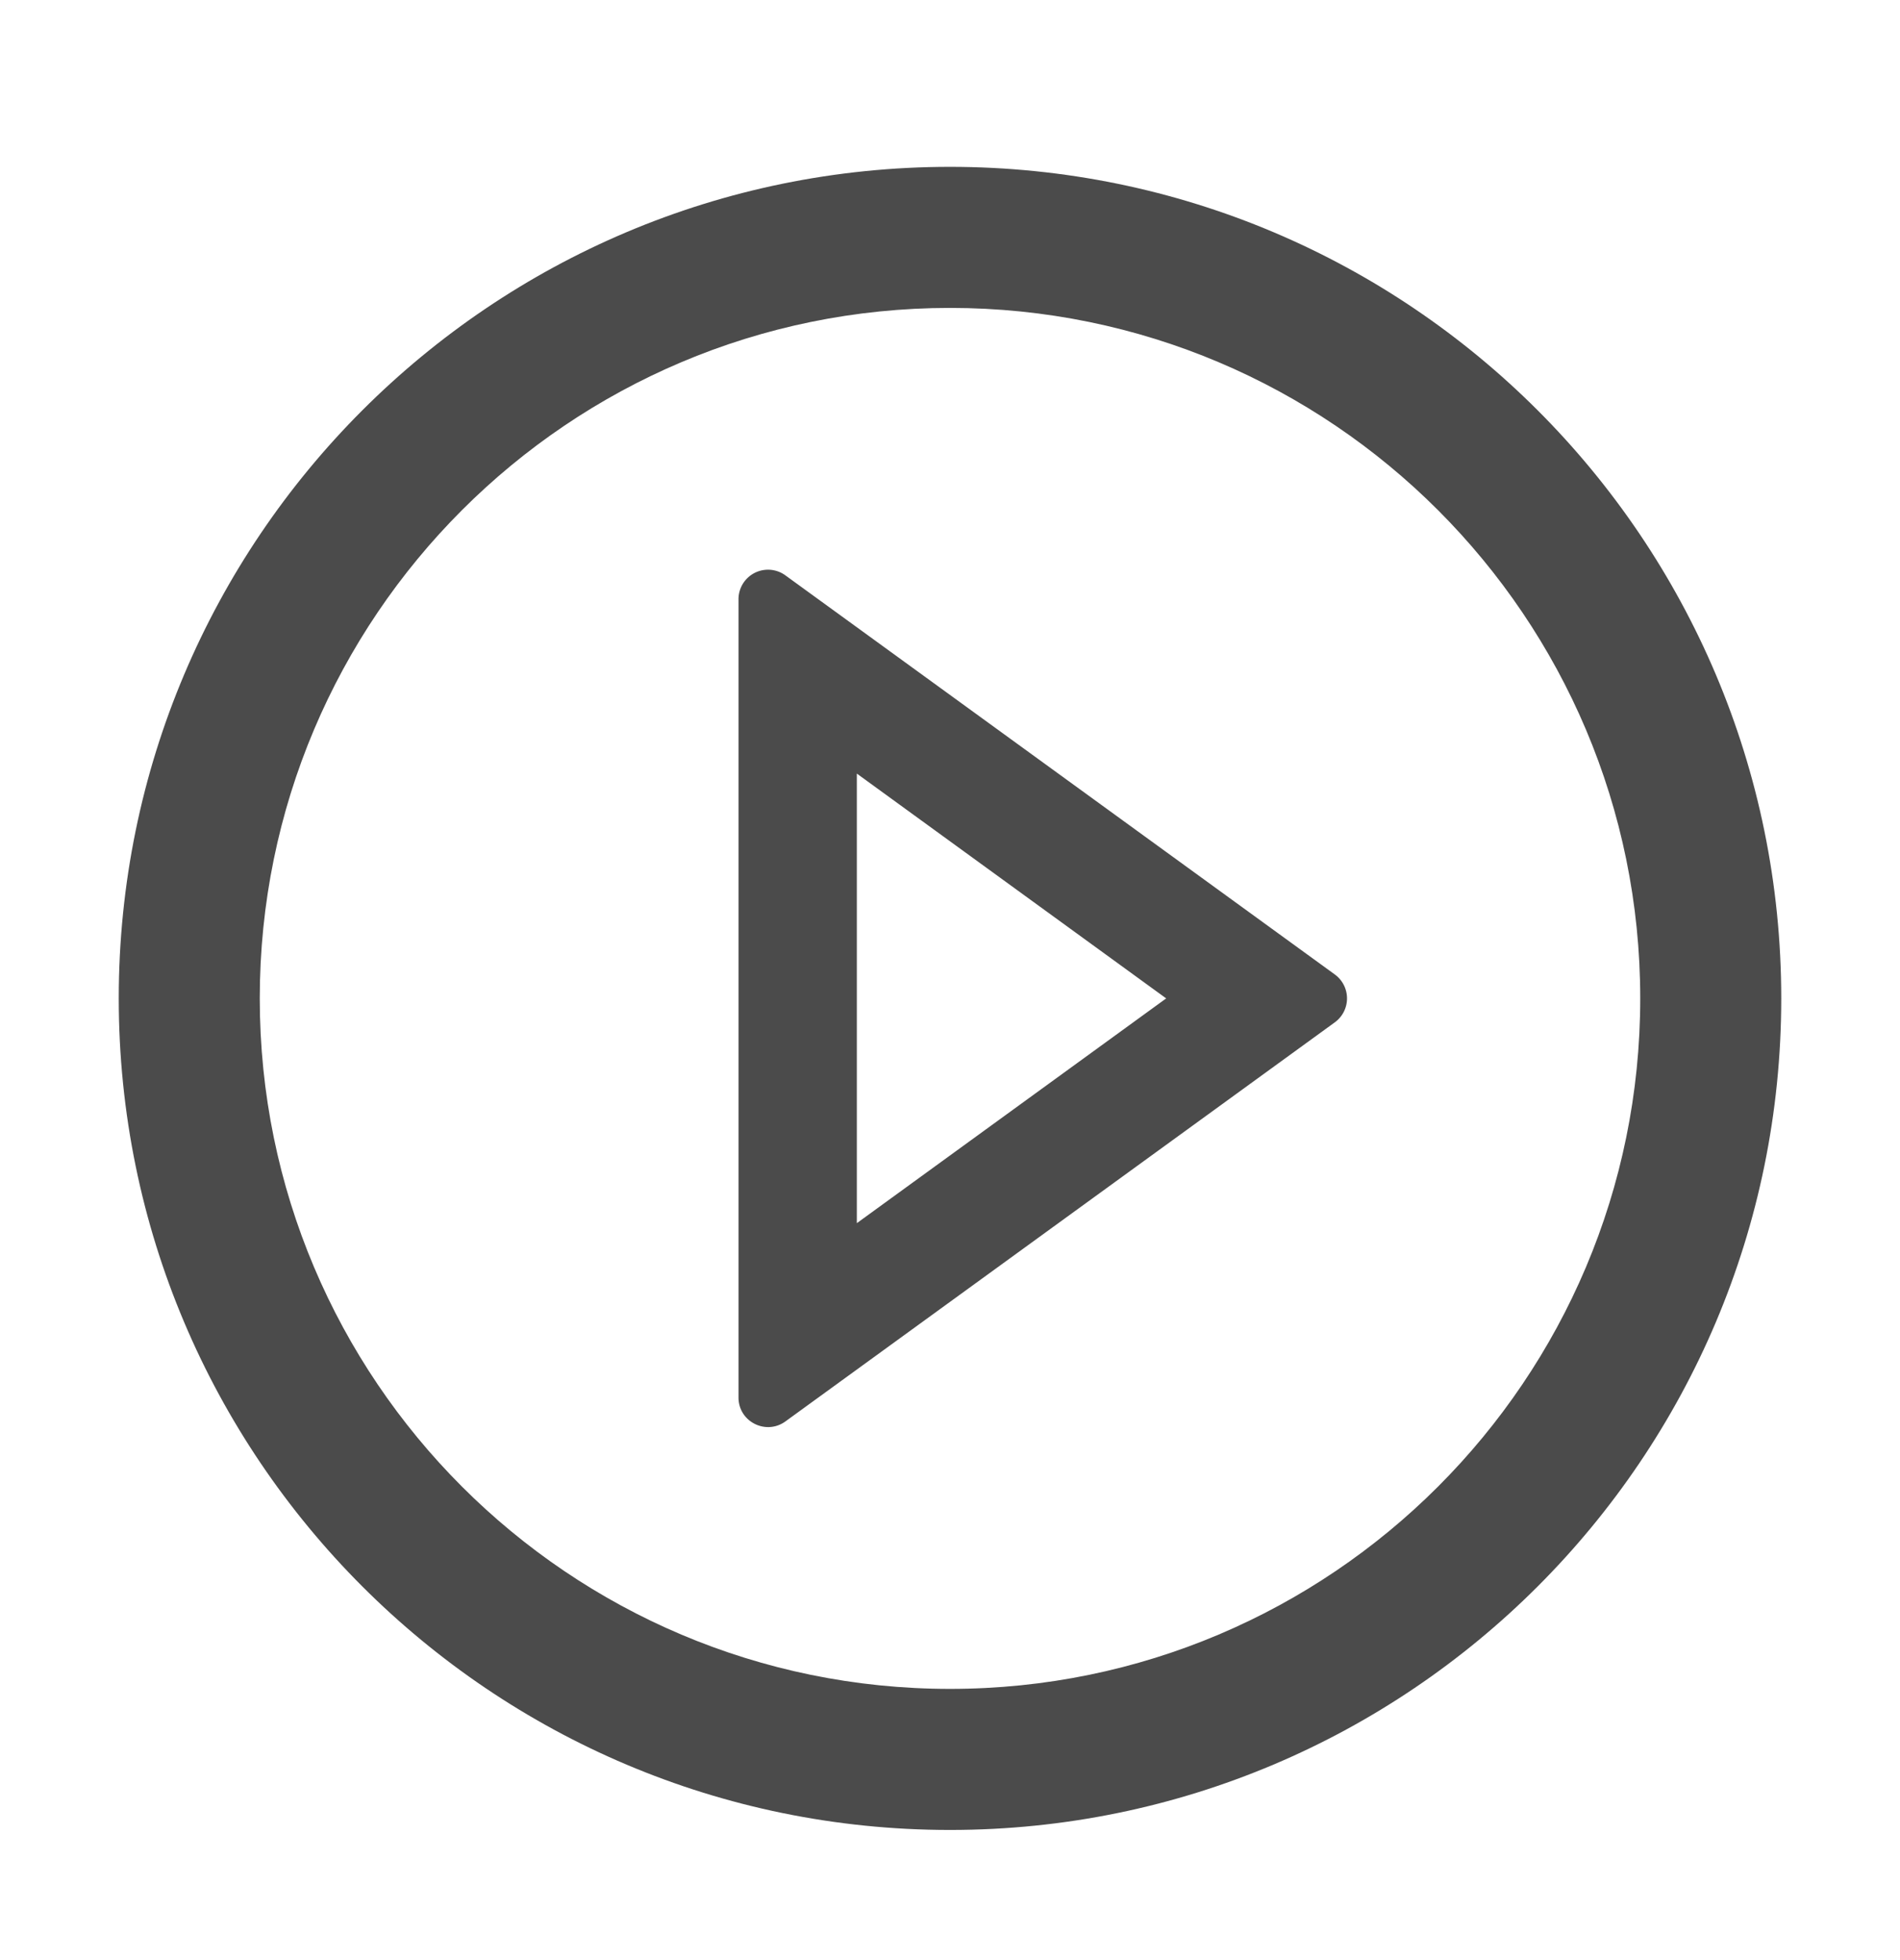 <svg xmlns="http://www.w3.org/2000/svg" width="32" height="33" fill="none" viewBox="0 0 32 33">
  <path fill="#4B4B4B" d="M16 2.809c-7.731 0-14 6.268-14 14 0 7.73 6.269 14 14 14s14-6.27 14-14c0-7.732-6.269-14-14-14Zm0 25.625c-6.419 0-11.625-5.207-11.625-11.625 0-6.42 5.206-11.625 11.625-11.625s11.625 5.206 11.625 11.625c0 6.418-5.206 11.625-11.625 11.625Z"/>
  <path fill="#4B4B4B" d="m22.481 16.406-9.253-6.719a.497.497 0 0 0-.79.403v13.438c0 .409.462.64.79.403l9.253-6.719a.498.498 0 0 0 0-.806Zm-8.05 4.187v-7.569l5.21 3.785-5.21 3.784Z"/>
</svg>

